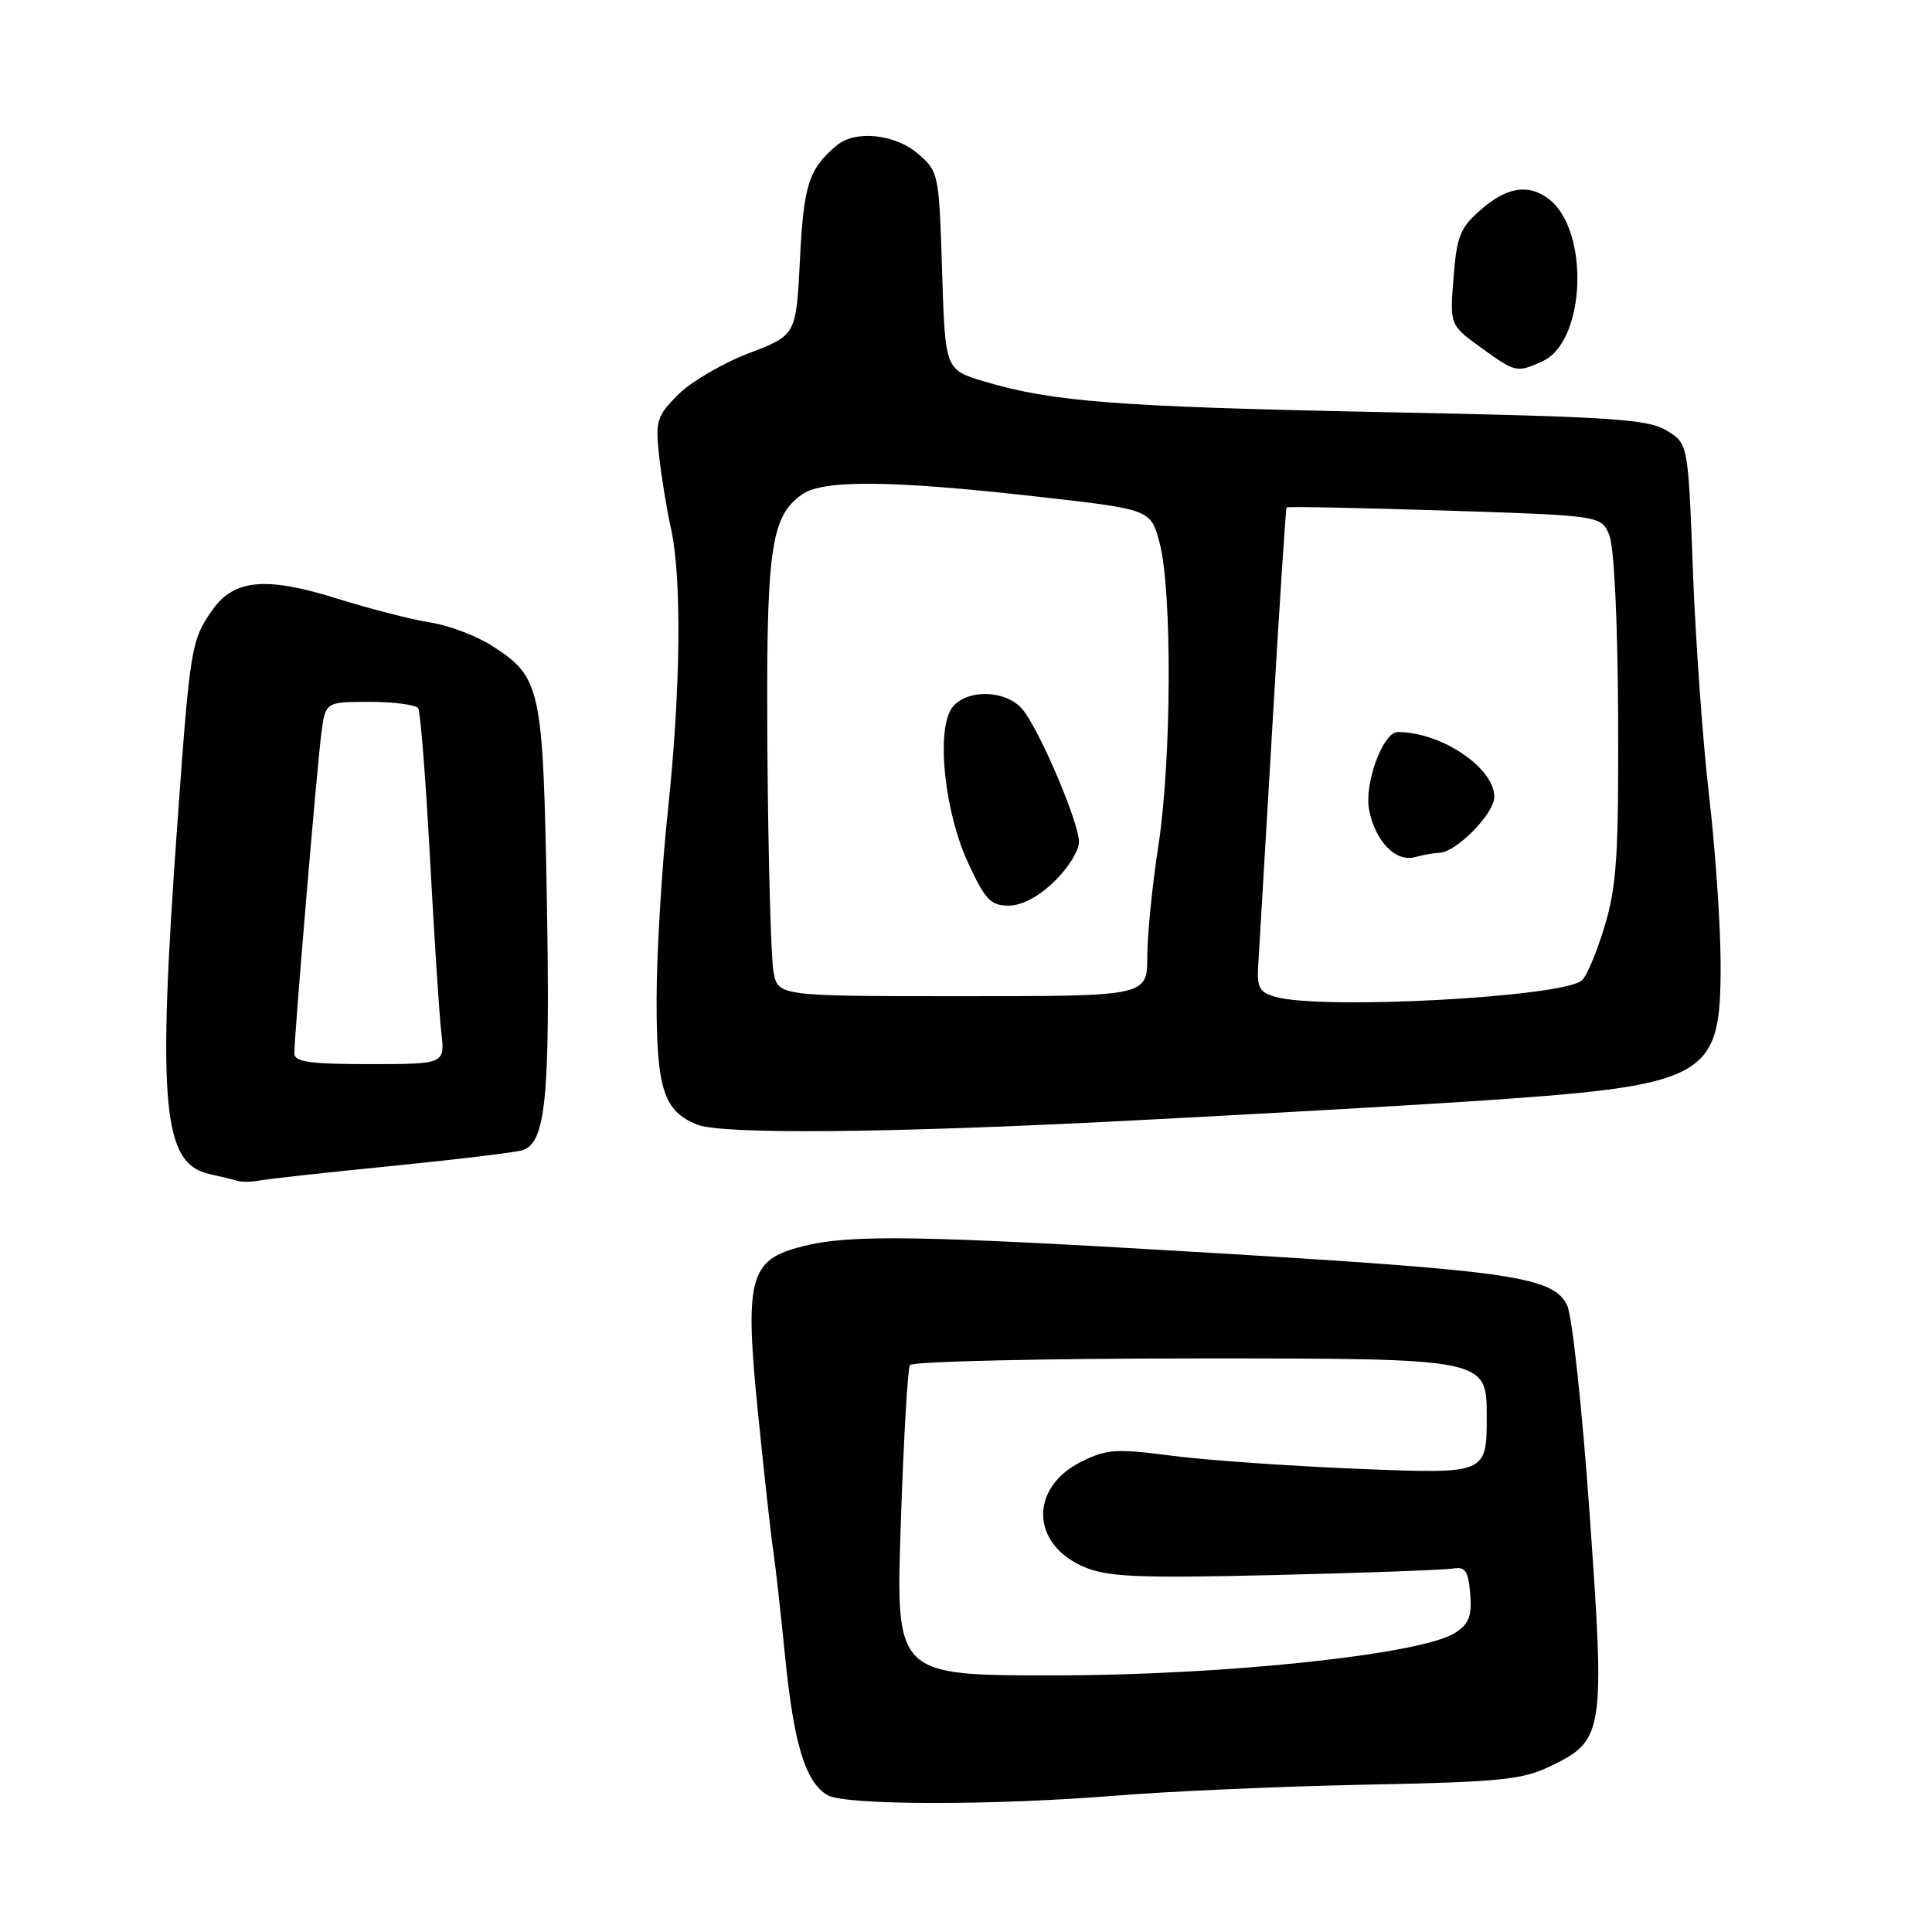 <?xml version="1.0" encoding="UTF-8" standalone="no"?>
<!DOCTYPE svg PUBLIC "-//W3C//DTD SVG 1.1//EN" "http://www.w3.org/Graphics/SVG/1.1/DTD/svg11.dtd" >
<svg xmlns="http://www.w3.org/2000/svg" xmlns:xlink="http://www.w3.org/1999/xlink" version="1.1" viewBox="0 0 256 256">
 <g >
 <path fill="currentColor"
d=" M 148.00 237.92 C 154.88 237.36 169.66 236.71 180.86 236.48 C 198.91 236.12 201.70 235.84 205.50 234.00 C 212.53 230.60 212.69 229.60 210.63 200.56 C 209.66 186.78 208.32 174.38 207.67 173.00 C 205.87 169.21 200.50 168.41 161.50 166.07 C 121.60 163.68 112.73 163.53 106.33 165.15 C 99.24 166.93 98.62 169.33 100.49 187.73 C 101.31 195.85 102.20 203.85 102.46 205.50 C 102.72 207.15 103.42 213.41 104.02 219.40 C 105.18 231.10 106.72 236.16 109.66 237.87 C 111.99 239.23 131.66 239.25 148.00 237.92 Z  M 52.00 154.49 C 60.53 153.64 68.28 152.70 69.23 152.41 C 72.33 151.46 72.92 145.32 72.46 119.20 C 71.95 90.99 71.69 89.76 65.22 85.59 C 63.17 84.26 59.48 82.86 57.00 82.48 C 54.52 82.09 48.95 80.66 44.62 79.30 C 35.27 76.37 31.01 76.76 28.17 80.79 C 25.33 84.82 25.19 85.71 23.53 108.73 C 20.81 146.44 21.52 154.20 27.77 155.57 C 29.27 155.90 30.95 156.31 31.50 156.48 C 32.05 156.65 33.40 156.62 34.50 156.41 C 35.60 156.20 43.47 155.34 52.00 154.49 Z  M 149.50 148.50 C 165.45 147.68 185.47 146.55 194.00 145.99 C 226.62 143.83 228.01 143.08 227.99 127.62 C 227.98 122.60 227.30 112.65 226.47 105.50 C 225.63 98.35 224.67 84.91 224.32 75.64 C 223.69 58.78 223.69 58.78 220.84 57.05 C 218.34 55.53 213.65 55.22 183.24 54.61 C 147.85 53.89 139.47 53.25 130.37 50.53 C 125.24 48.99 125.24 48.99 124.83 35.87 C 124.43 23.01 124.37 22.71 121.65 20.38 C 118.61 17.76 113.33 17.21 110.89 19.25 C 107.17 22.37 106.49 24.47 106.00 34.35 C 105.50 44.41 105.50 44.41 99.23 46.80 C 95.79 48.11 91.57 50.58 89.87 52.28 C 87.02 55.13 86.83 55.76 87.34 60.44 C 87.65 63.22 88.35 67.53 88.90 70.00 C 90.36 76.51 90.20 91.43 88.49 107.50 C 87.67 115.20 87.00 126.46 87.00 132.53 C 87.00 144.30 87.95 147.23 92.36 149.01 C 95.66 150.34 117.55 150.15 149.50 148.50 Z  M 204.40 47.86 C 210.12 45.26 210.67 30.51 205.21 26.36 C 202.53 24.33 199.69 24.77 196.26 27.75 C 193.48 30.16 193.03 31.27 192.60 36.79 C 192.11 43.07 192.11 43.07 196.21 46.04 C 200.84 49.39 200.98 49.42 204.40 47.86 Z  M 119.36 201.88 C 119.73 190.82 120.27 181.37 120.57 180.88 C 120.87 180.40 138.19 180.00 159.06 180.00 C 197.00 180.00 197.00 180.00 197.00 187.66 C 197.00 195.31 197.00 195.31 180.25 194.64 C 171.04 194.27 159.80 193.49 155.27 192.89 C 147.93 191.93 146.63 192.02 143.32 193.66 C 136.35 197.11 136.57 204.67 143.72 207.66 C 146.84 208.96 150.93 209.13 168.97 208.70 C 180.81 208.41 191.40 208.03 192.50 207.84 C 194.16 207.56 194.55 208.13 194.81 211.19 C 195.05 214.14 194.65 215.18 192.81 216.36 C 188.35 219.23 162.16 222.00 139.56 222.00 C 118.68 222.00 118.68 222.00 119.36 201.88 Z  M 39.00 139.59 C 39.00 137.19 41.99 101.73 42.57 97.25 C 43.12 93.00 43.12 93.00 49.00 93.00 C 52.24 93.00 55.12 93.39 55.42 93.86 C 55.71 94.34 56.41 103.23 56.97 113.61 C 57.53 124.00 58.20 134.41 58.47 136.75 C 58.96 141.00 58.96 141.00 48.98 141.00 C 41.07 141.00 39.00 140.71 39.00 139.59 Z  M 169.00 132.09 C 166.89 131.50 166.53 130.85 166.72 127.94 C 166.84 126.05 167.69 111.68 168.61 96.00 C 169.52 80.32 170.37 67.38 170.48 67.24 C 170.59 67.10 180.02 67.29 191.43 67.65 C 212.17 68.32 212.17 68.32 213.24 70.91 C 213.88 72.45 214.35 82.21 214.41 95.00 C 214.49 113.33 214.22 117.42 212.62 122.73 C 211.59 126.16 210.23 129.40 209.59 129.92 C 206.92 132.14 175.18 133.84 169.00 132.09 Z  M 190.67 113.01 C 192.91 112.99 198.00 107.83 198.00 105.59 C 198.00 101.72 190.97 97.00 185.21 97.00 C 183.24 97.00 180.73 103.88 181.42 107.36 C 182.25 111.49 184.93 114.25 187.46 113.58 C 188.58 113.27 190.03 113.02 190.67 113.01 Z  M 102.49 128.75 C 102.16 126.96 101.80 114.03 101.69 100.00 C 101.49 72.77 102.06 68.47 106.30 65.50 C 109.10 63.54 118.20 63.63 137.50 65.81 C 152.50 67.50 152.50 67.50 153.67 72.00 C 155.33 78.37 155.23 100.77 153.50 112.00 C 152.69 117.22 152.03 123.86 152.02 126.75 C 152.00 132.00 152.00 132.00 127.55 132.00 C 103.09 132.00 103.09 132.00 102.49 128.75 Z  M 139.70 116.80 C 141.52 115.05 142.99 112.68 142.97 111.55 C 142.94 108.84 137.53 96.25 135.38 93.87 C 132.98 91.21 127.41 91.37 125.93 94.14 C 124.09 97.57 125.27 107.79 128.24 114.25 C 130.53 119.22 131.26 120.00 133.65 120.00 C 135.39 120.00 137.61 118.83 139.70 116.80 Z "/>
</g>
</svg>
